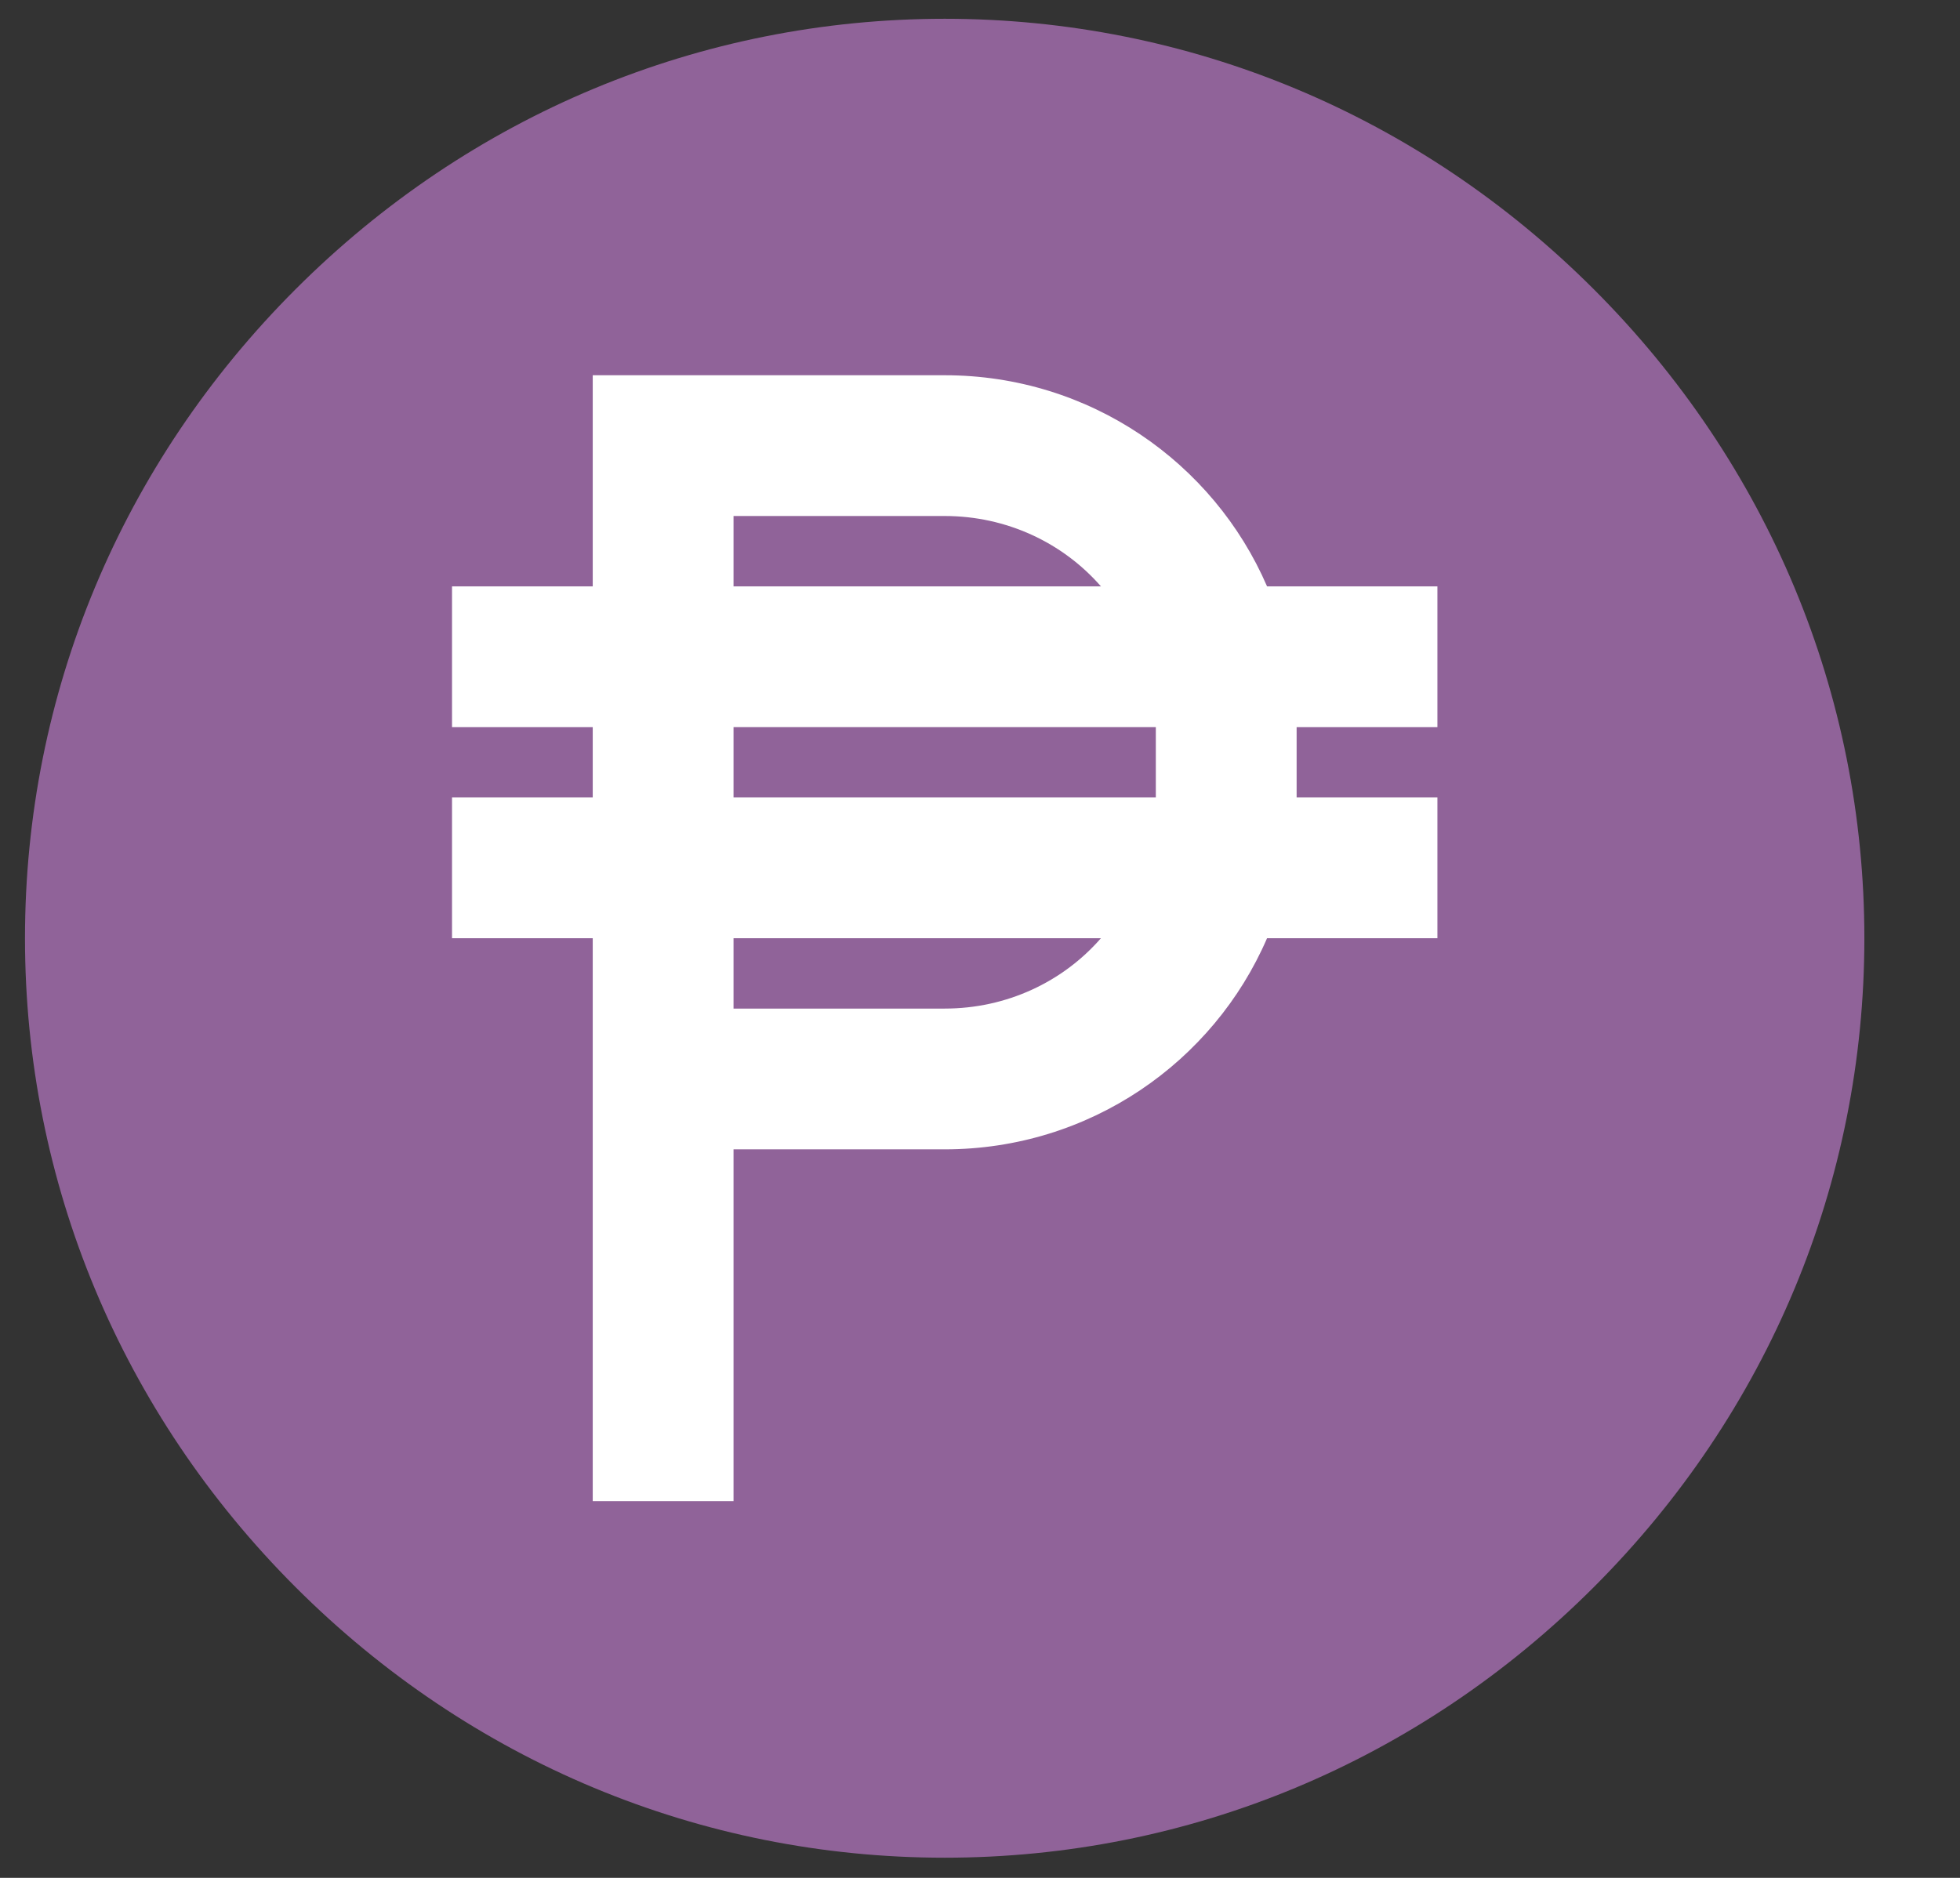 <svg width="24" height="23" viewBox="0 0 24 23" fill="none" xmlns="http://www.w3.org/2000/svg">
<rect x="0" y="0" width="24" height="23" fill="#333333" stroke="none"/>
<g id="PHP" clip-path="url(#clip0_115_847)">
<path id="Vector" d="M11.568 22.236C17.501 22.236 22.312 17.425 22.312 11.491C22.312 5.557 17.501 0.747 11.568 0.747C5.634 0.747 0.823 5.557 0.823 11.491C0.823 17.425 5.634 22.236 11.568 22.236Z" fill="white"/>
<path id="Vector_2" d="M11.568 6.32H8.982V7.182H13.481C13.015 6.648 12.326 6.32 11.568 6.32Z" fill="#906399"/>
<path id="Vector_3" d="M8.982 8.906H14.153V9.767H8.982V8.906Z" fill="#906399"/>
<path id="Vector_4" d="M8.982 12.353H11.568C12.326 12.353 13.015 12.026 13.481 11.491H8.982V12.353Z" fill="#906399"/>
<path id="Vector_5" d="M19.516 3.543C17.379 1.406 14.557 0.23 11.568 0.23C8.579 0.23 5.756 1.406 3.619 3.543C1.483 5.679 0.306 8.502 0.306 11.491C0.306 14.48 1.483 17.303 3.619 19.439C5.756 21.576 8.579 22.753 11.568 22.753C14.557 22.753 17.379 21.576 19.516 19.439C21.652 17.303 22.829 14.48 22.829 11.491C22.829 8.502 21.652 5.679 19.516 3.543ZM17.601 8.906H15.877V9.767H17.601V11.491H15.515C14.86 13.008 13.343 14.077 11.568 14.077H8.982V18.386H7.258V11.491H5.535V9.767H7.258V8.906H5.535V7.182H7.258V4.596H11.568C13.343 4.596 14.86 5.665 15.515 7.182H17.601V8.906Z" fill="#906399"/>
</g>
<defs>
<clipPath id="clip0_115_847">
<rect width="22.983" height="22.983" fill="white" transform="translate(0.076)"/>
</clipPath>
</defs>
</svg>
